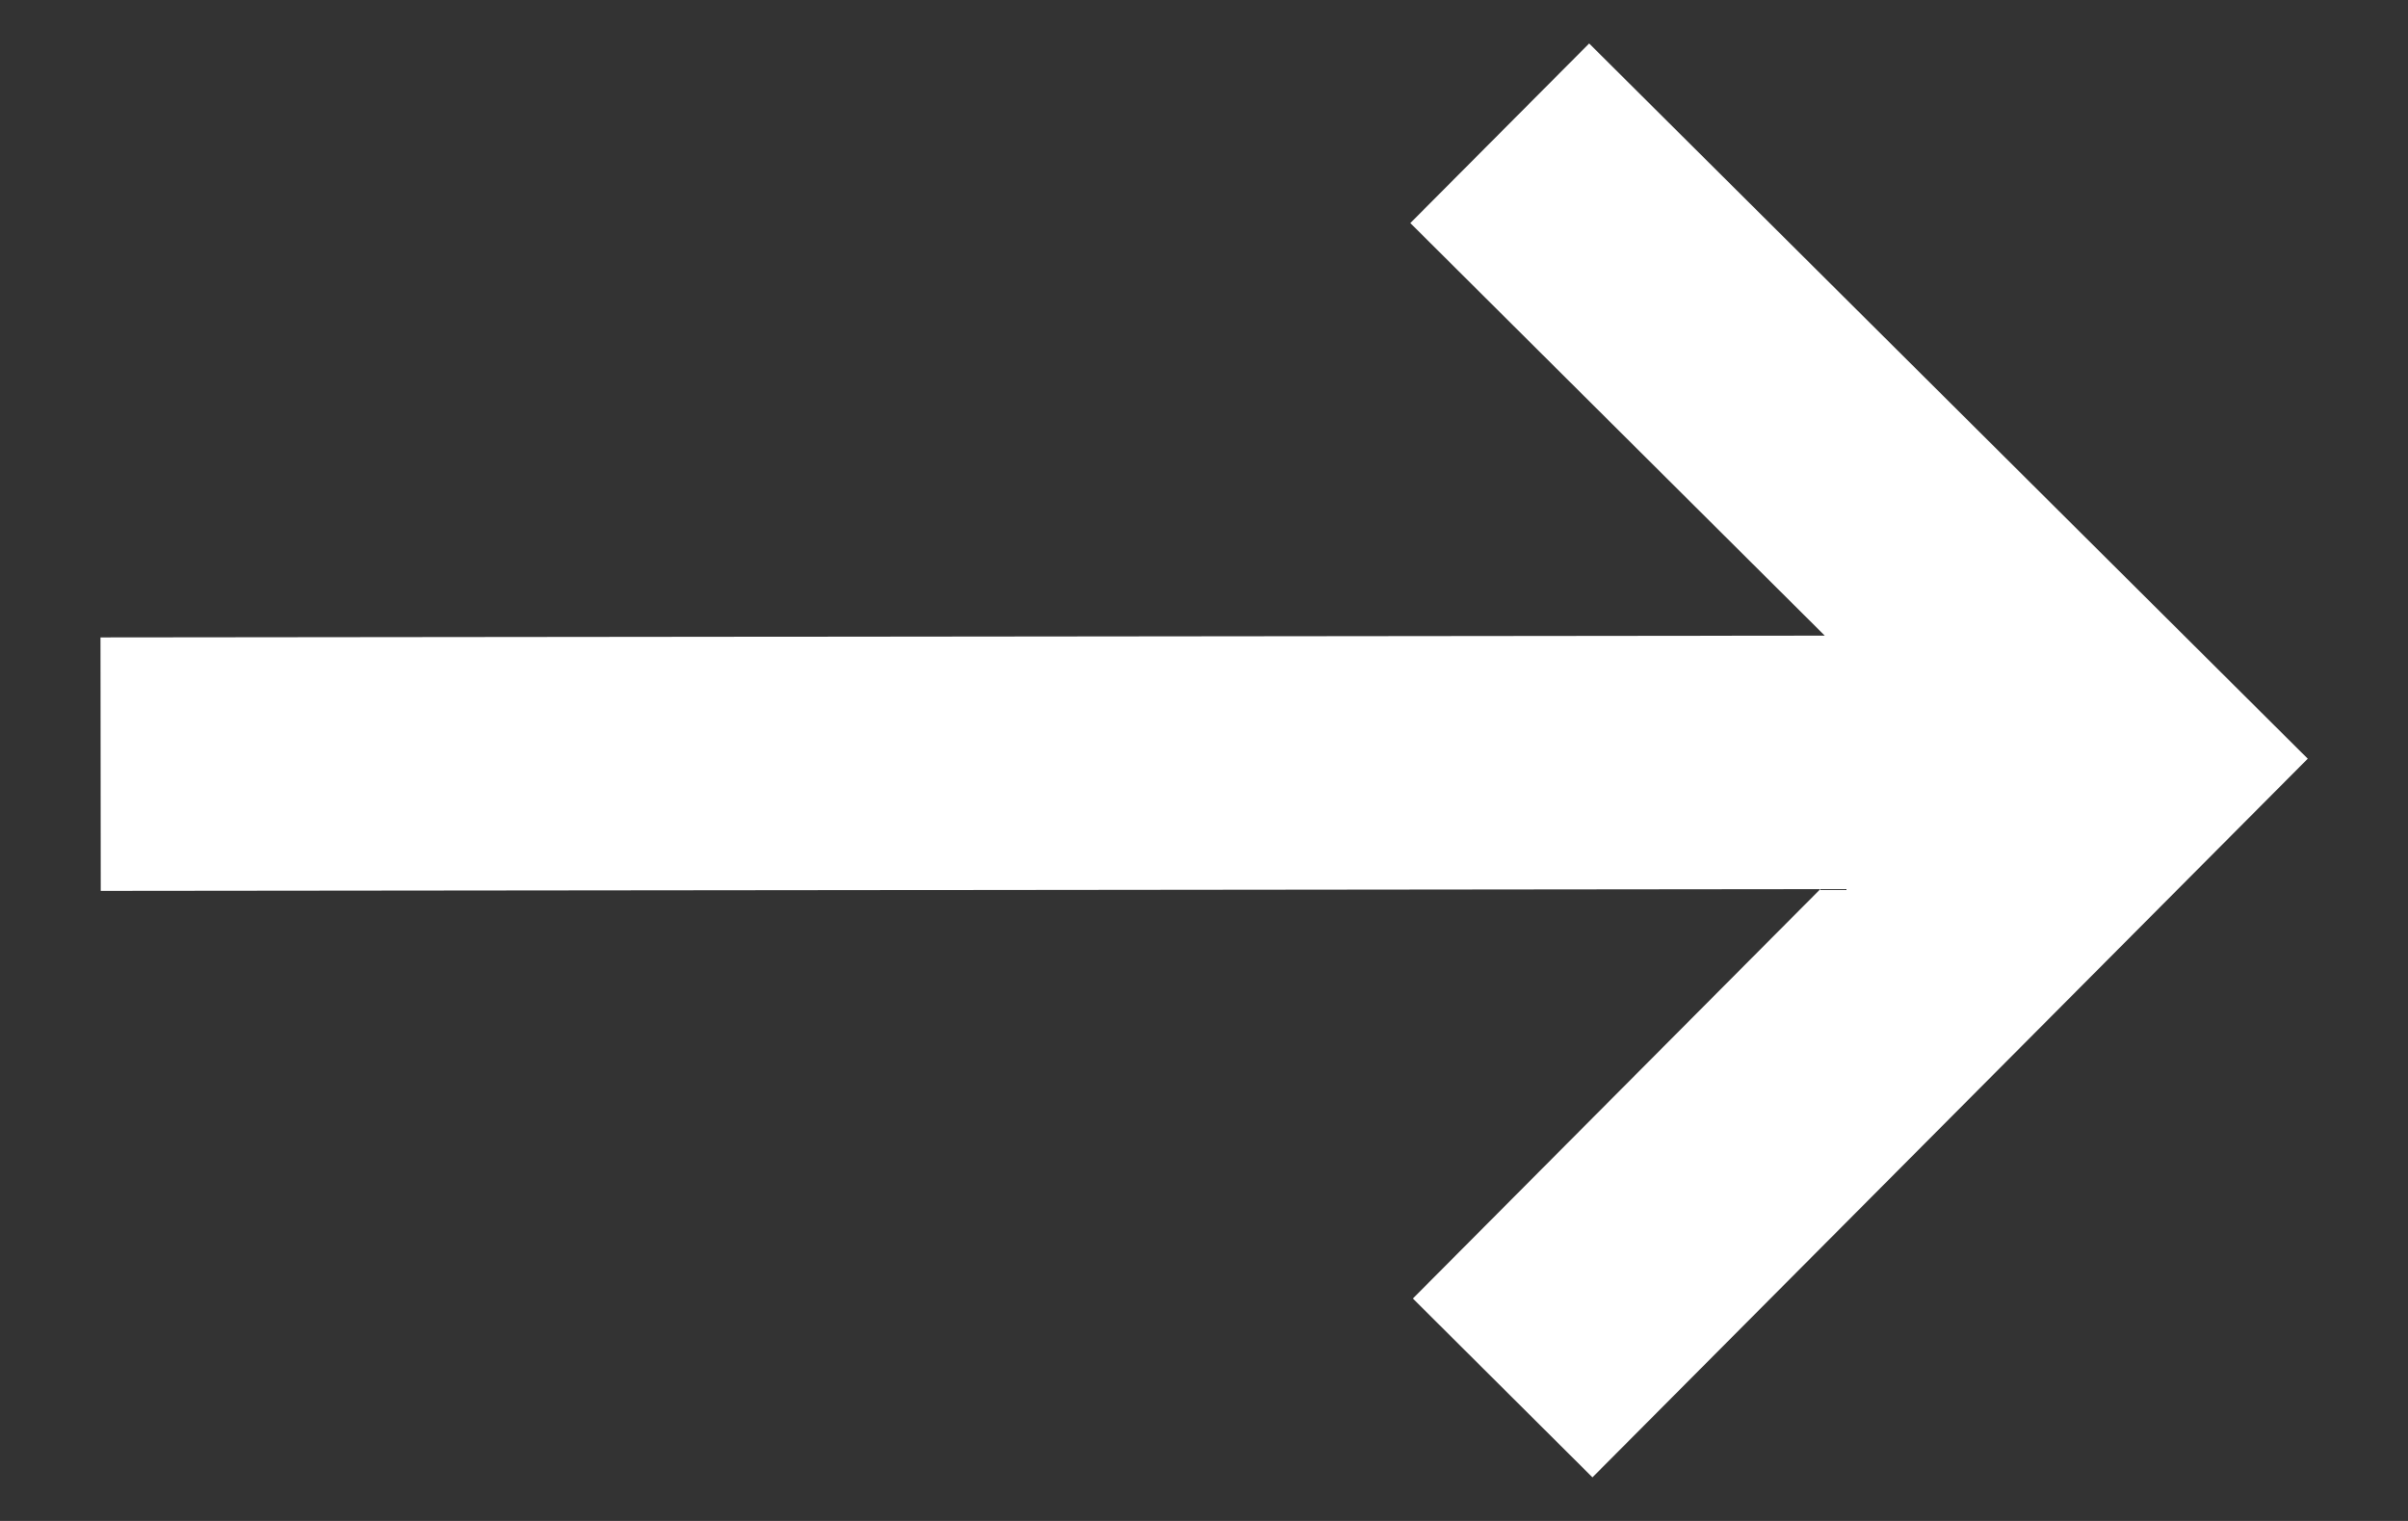 <svg width="19" height="12" viewBox="0 0 19 12" fill="white" xmlns="http://www.w3.org/2000/svg">
<rect x="0" y="0" width="19" height="12" fill="#333333" stroke="none"/>
<path d="M12.539 0.343L11.128 1.76L14.398 5.015L0.793 5.029L0.795 7.029L14.363 7.015L11.148 10.245L12.565 11.656L18.209 5.986L12.539 0.343Z" />
</svg>
